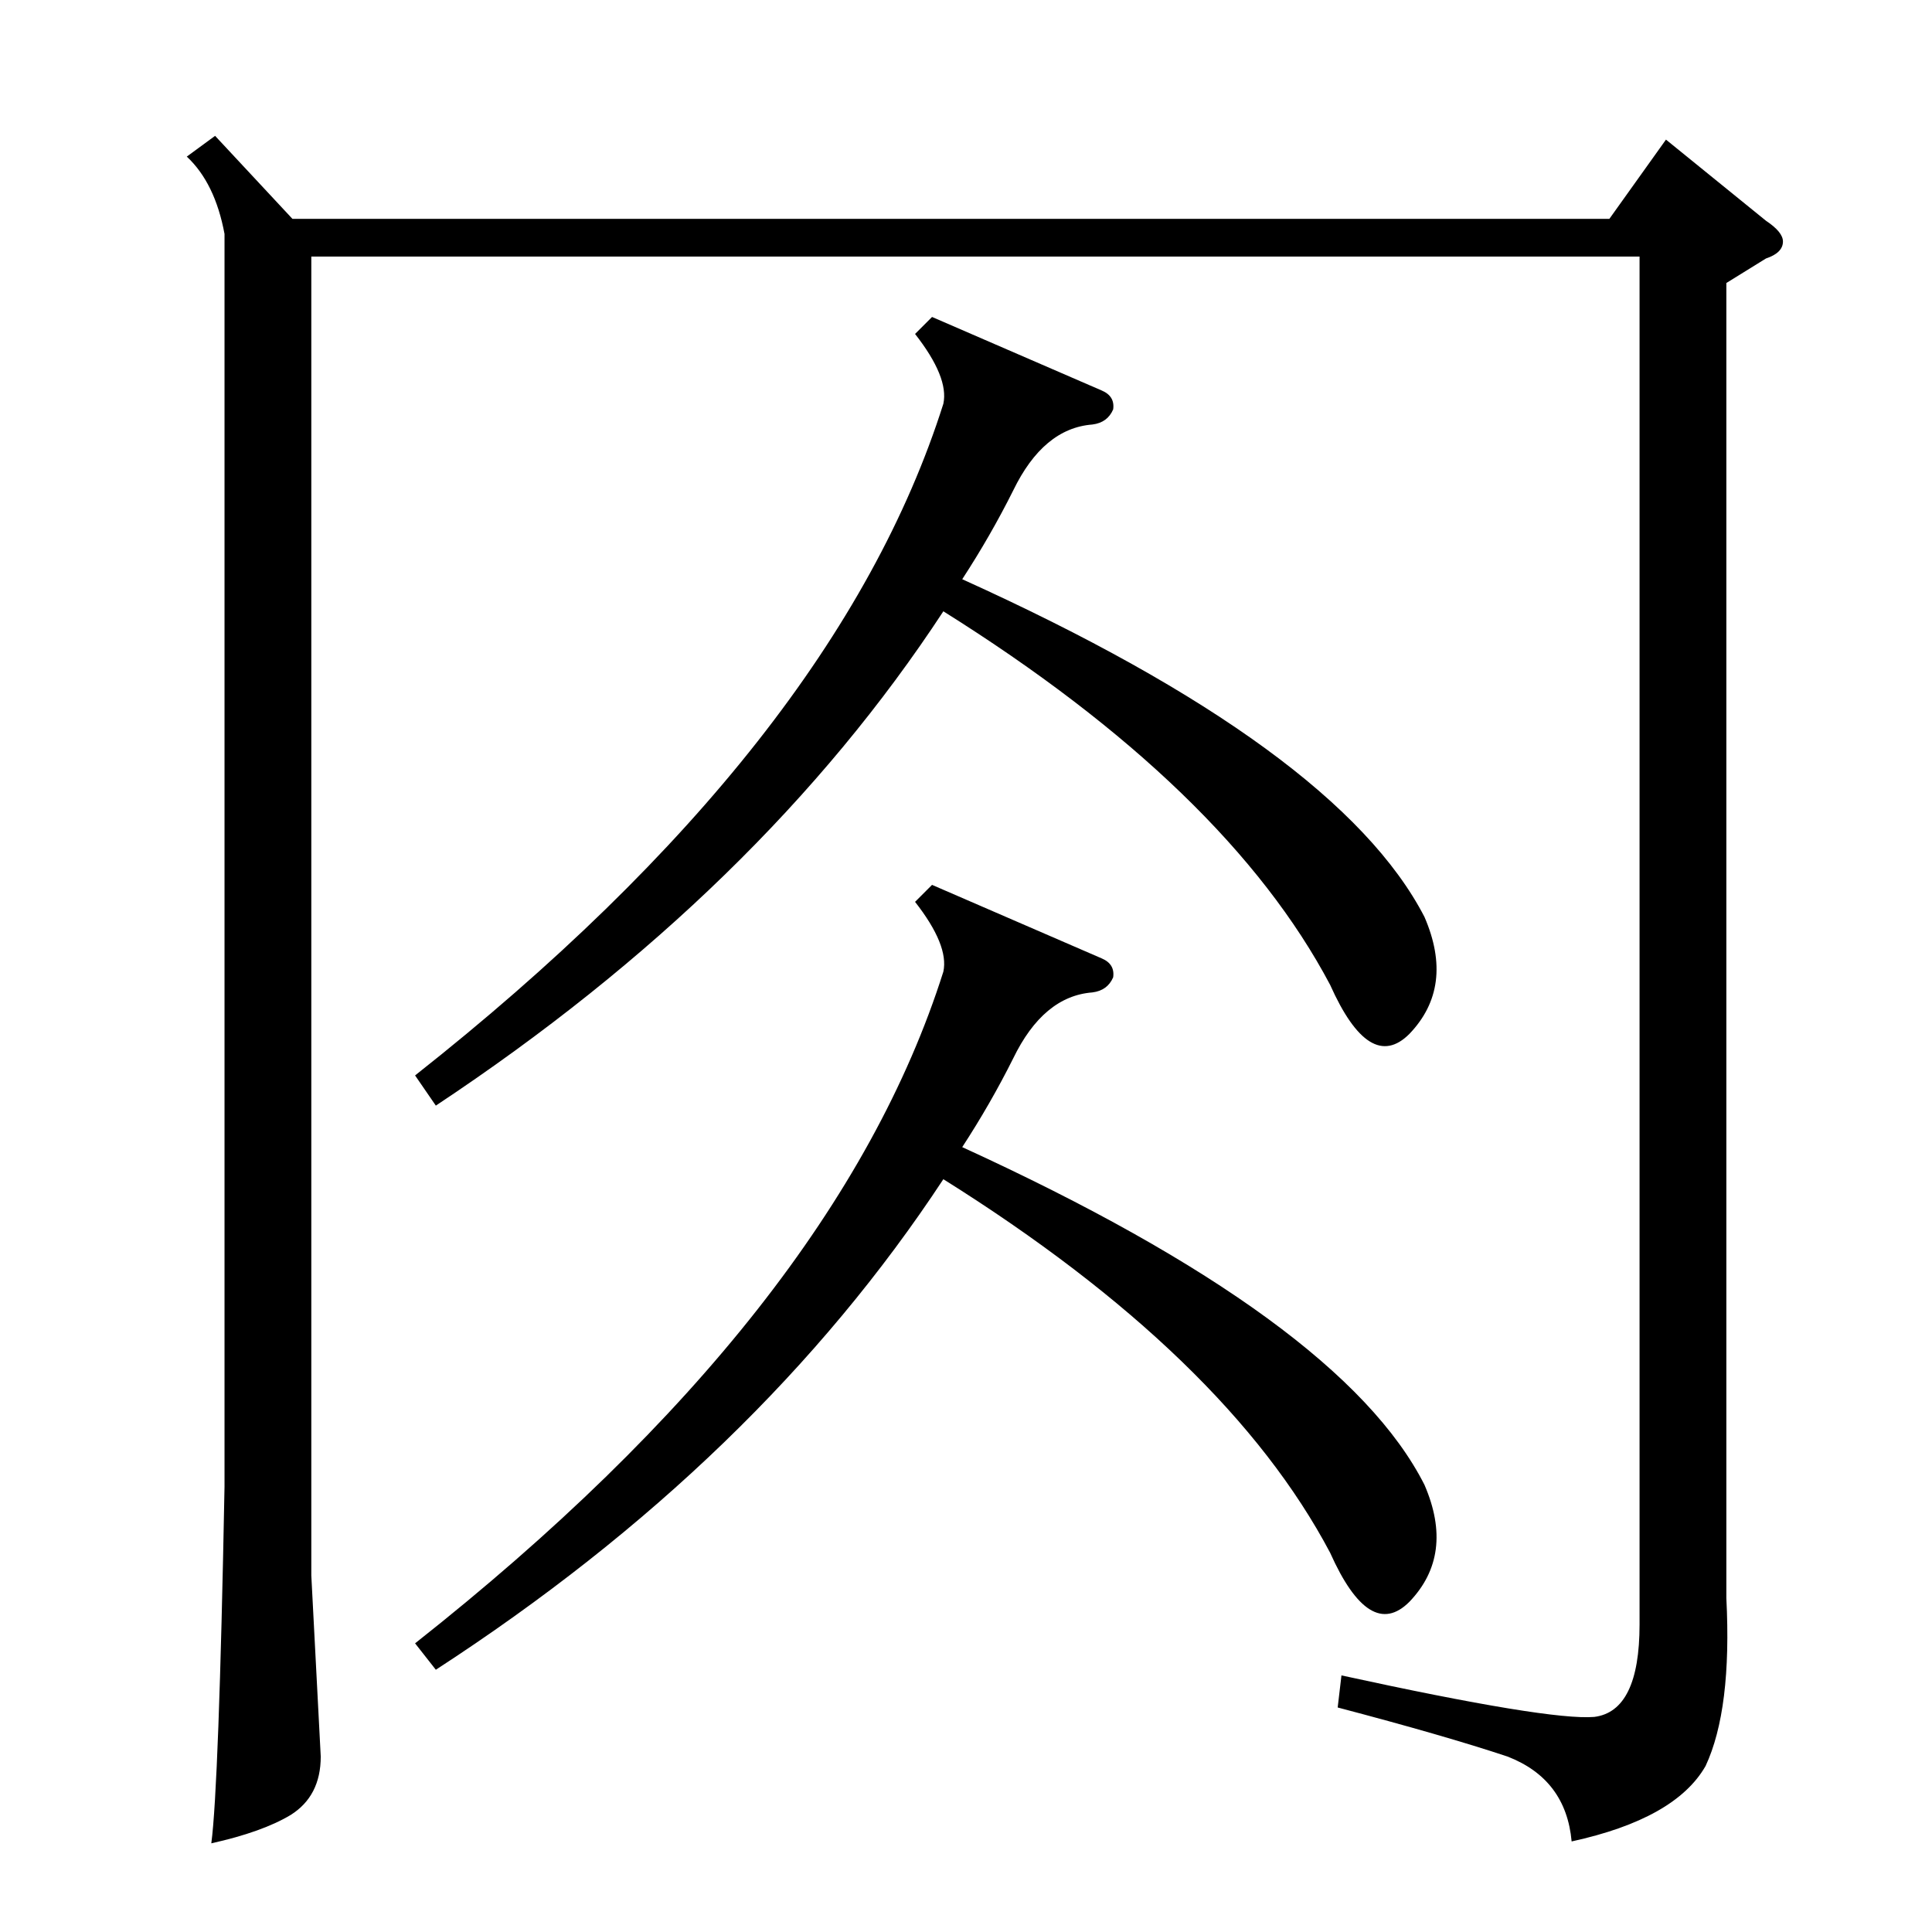 <?xml version="1.0" standalone="no"?>
<!DOCTYPE svg PUBLIC "-//W3C//DTD SVG 1.1//EN" "http://www.w3.org/Graphics/SVG/1.1/DTD/svg11.dtd" >
<svg xmlns="http://www.w3.org/2000/svg" xmlns:xlink="http://www.w3.org/1999/xlink" version="1.1" viewBox="0 -205 1024 1024">
  <g transform="matrix(1 0 0 -1 0 819)">
   <path fill="currentColor"
d="M915 874v-697q3 -59 -11 -89q-16 -28 -71 -40q-3 33 -34 45q-33 11 -90 26l2 17q110 -24 134 -22q24 3 24 49v725h-704v-699l5 -96q0 -21 -16 -31q-15 -9 -42 -15q4 30 7 189v664q-5 27 -20 41l15 11l41 -44h698l30 42l53 -43q9 -6 9 -11q0 -6 -9 -9zM494 856l90 -39
q7 -3 6 -10q-3 -7 -11 -8q-26 -2 -42 -35q-12 -24 -27 -47q199 -90 245 -179q16 -37 -8 -62q-21 -21 -42 26q-55 104 -205 198q-97 -148 -269 -262l-11 16q223 176 280 356q3 14 -15 37zM494 555l90 -39q7 -3 6 -10q-3 -7 -11 -8q-26 -2 -42 -35q-12 -24 -27 -47
q201 -92 245 -179q16 -37 -8 -62q-21 -21 -42 26q-55 104 -205 198q-98 -149 -269 -260l-11 14q223 176 280 356q3 14 -15 37z" />
  </g>

</svg>
